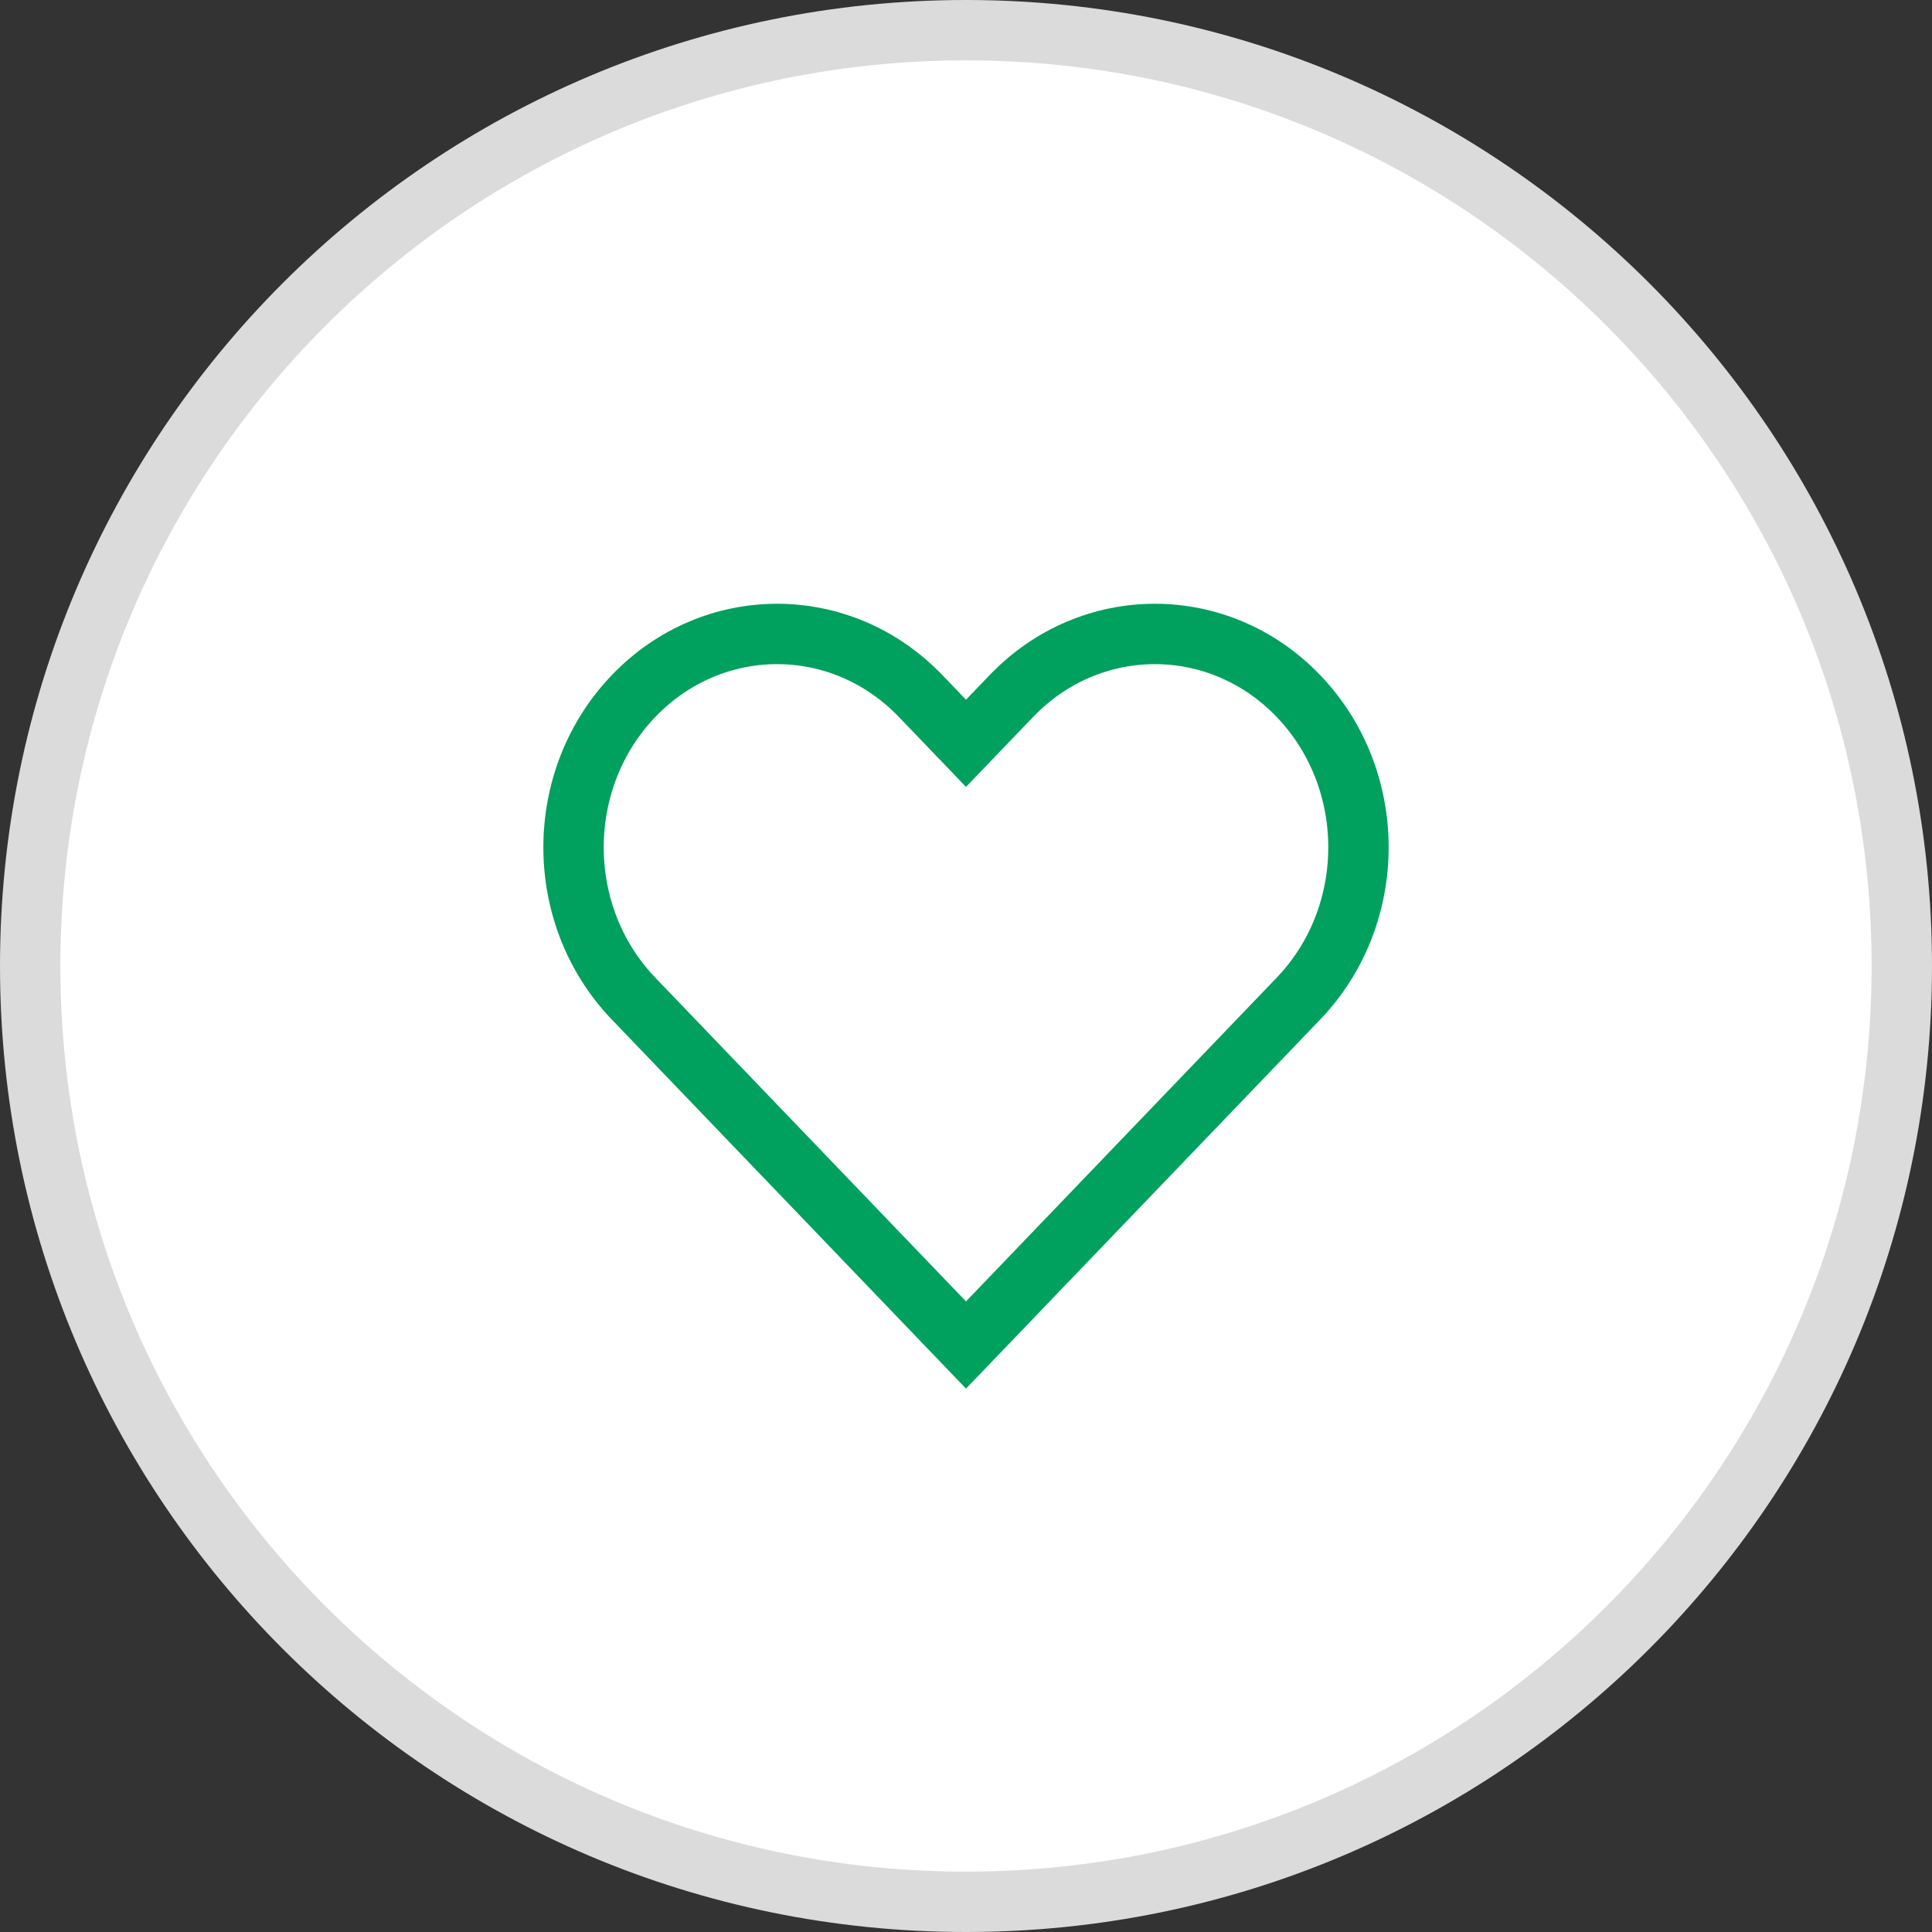 <svg width="40" height="40" viewBox="0 0 40 40" fill="none" xmlns="http://www.w3.org/2000/svg">
<rect x="0" y="0" width="40" height="40" fill="#333333" stroke="none"/>
<g clip-path="url(#clip0_590_1306)">
<g clip-path="url(#clip1_590_1306)">
<path d="M20 39.375C30.701 39.375 39.375 30.701 39.375 20C39.375 9.299 30.701 0.625 20 0.625C9.299 0.625 0.625 9.299 0.625 20C0.625 30.701 9.299 39.375 20 39.375Z" fill="white" stroke="#DBDBDB" stroke-width="1.25"/>
<path d="M20 27.847L13.118 20.676C11.46 18.949 11.46 16.138 13.118 14.41C14.762 12.697 17.416 12.697 19.06 14.41L19.549 14.919L20 15.389L20.451 14.919L20.94 14.41C22.584 12.697 25.238 12.697 26.882 14.41C28.54 16.137 28.54 18.948 26.882 20.676L20 27.847Z" stroke="#00A05E" stroke-width="1.25"/>
</g>
</g>
<defs>
<clipPath id="clip0_590_1306">
<rect width="40" height="40" fill="white"/>
</clipPath>
<clipPath id="clip1_590_1306">
<rect width="40" height="40" fill="white"/>
</clipPath>
</defs>
</svg>
